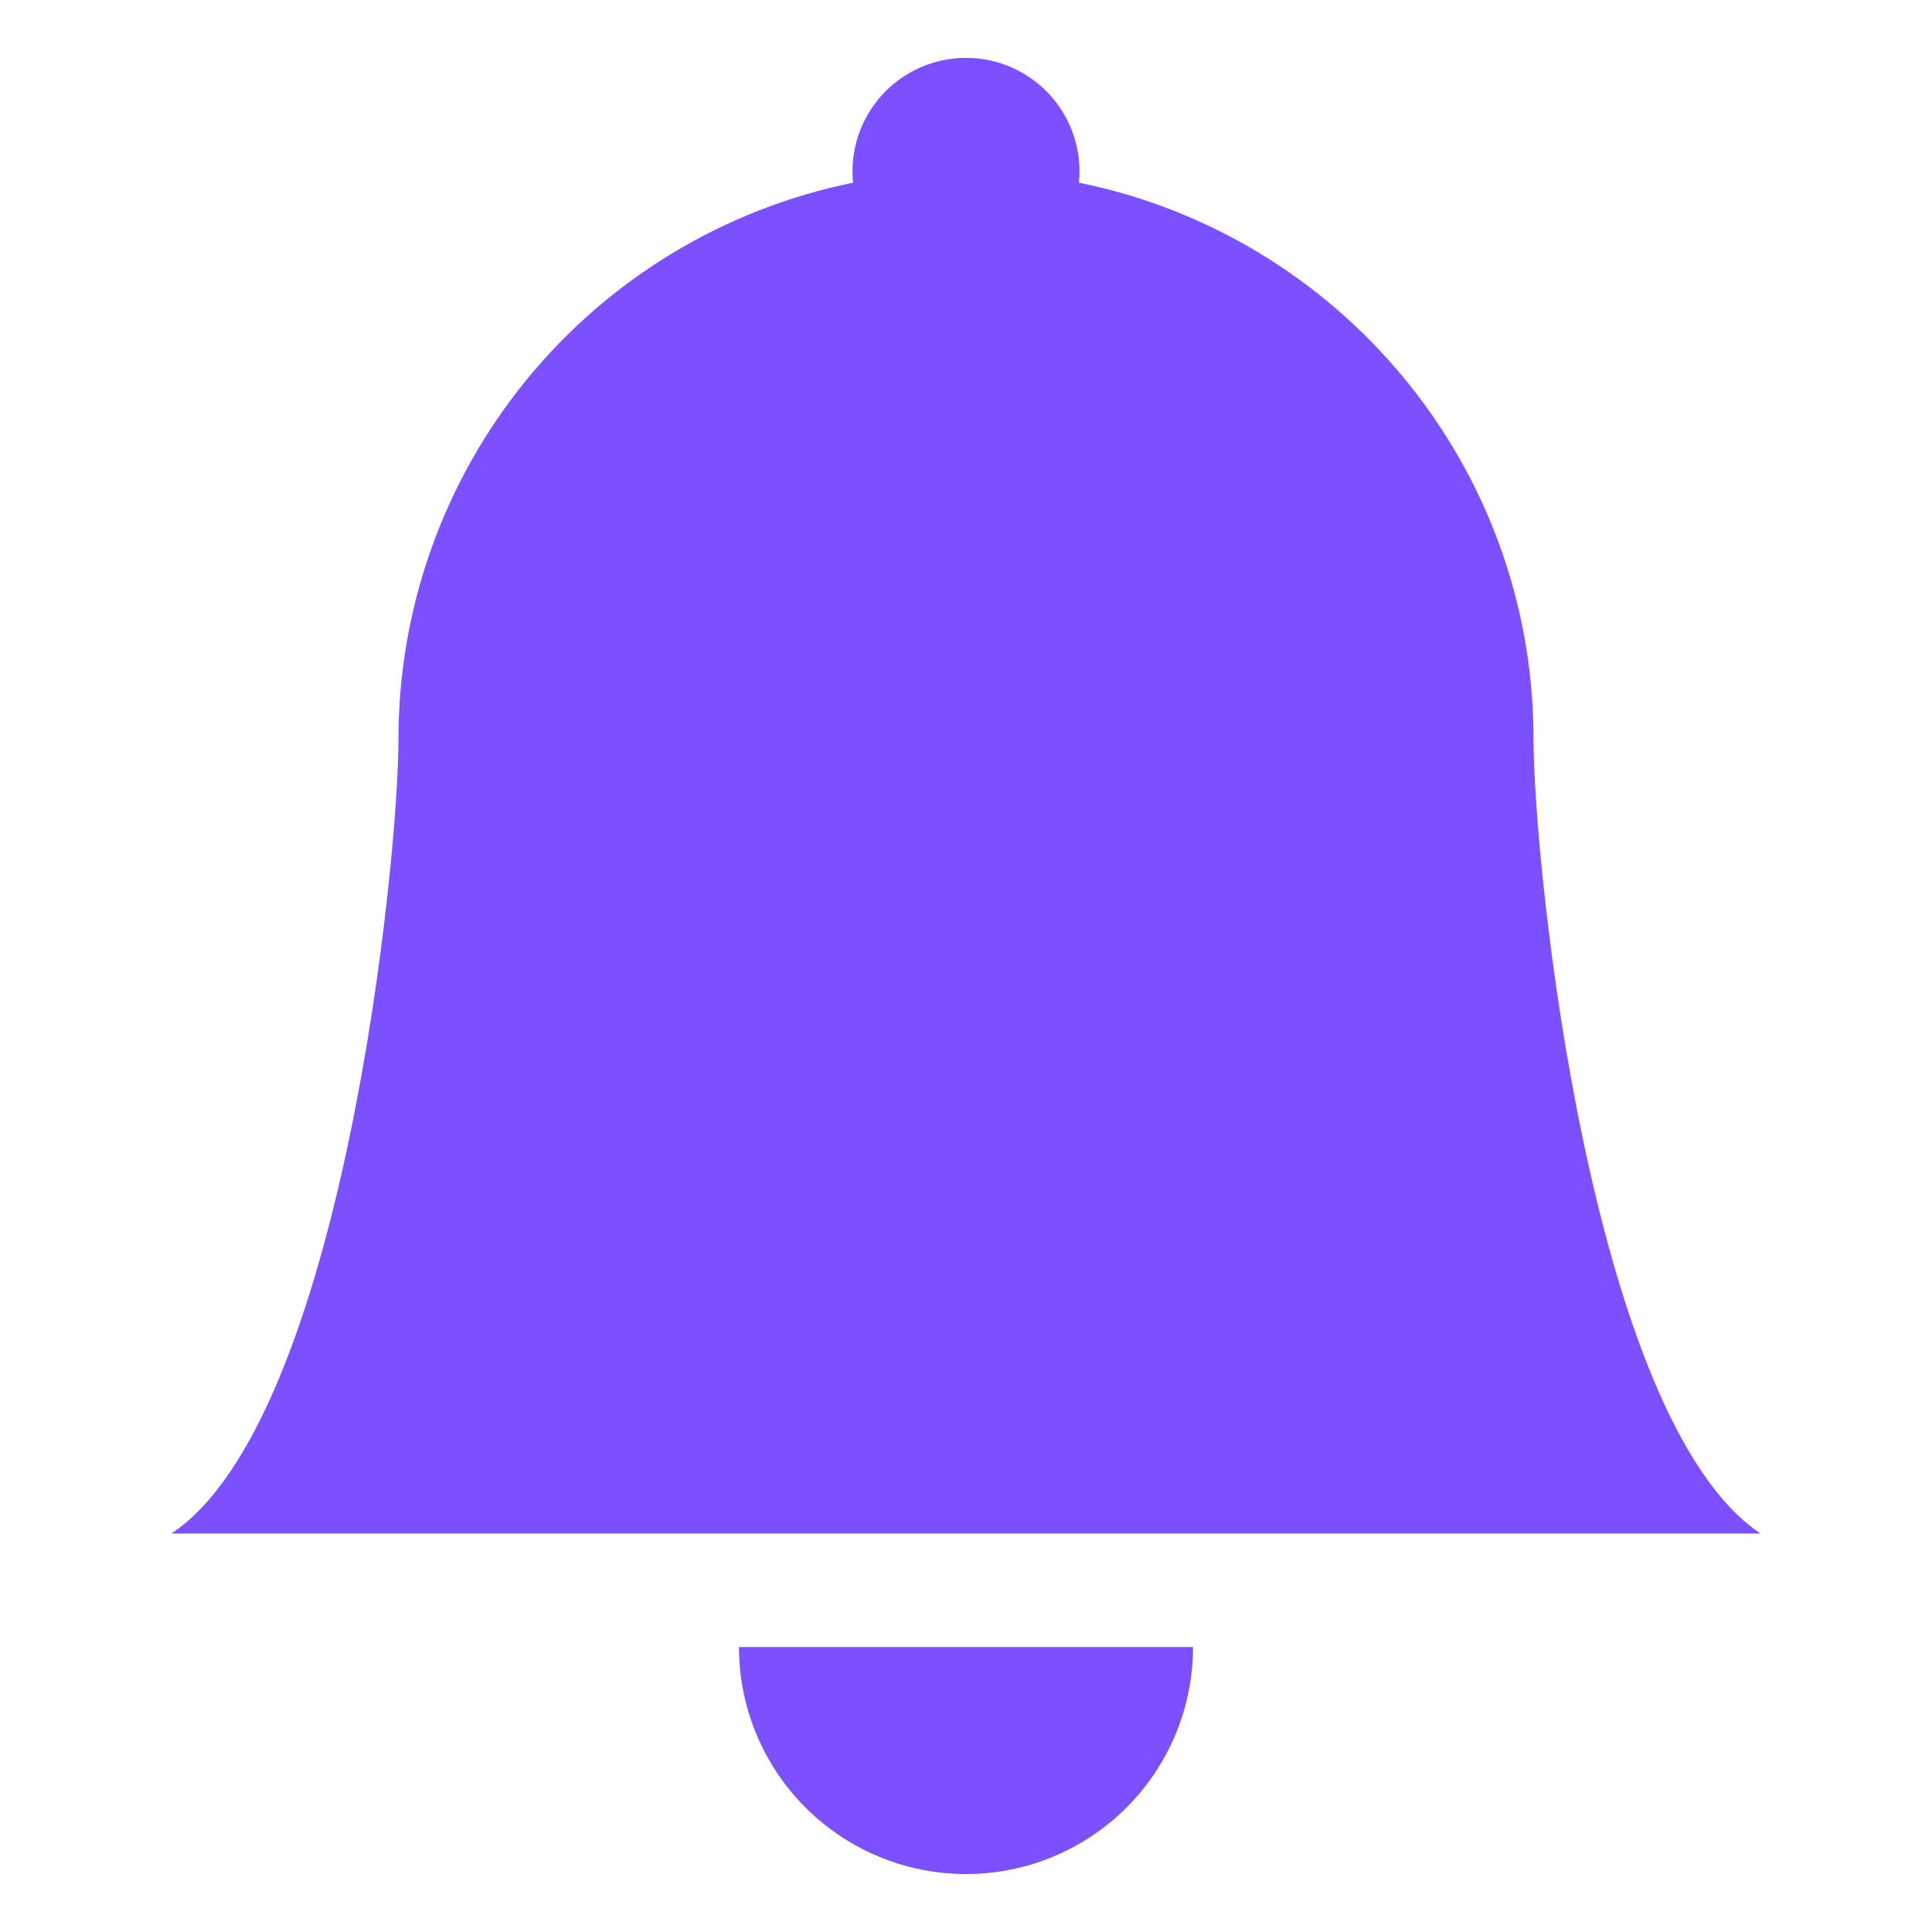 <svg width="200" height="200" viewBox="0 0 200 200" fill="none" xmlns="http://www.w3.org/2000/svg">
<g clip-path="url(#clip0_1877_37)">
<path d="M100 194C106.233 194 112.21 191.524 116.617 187.117C121.024 182.71 123.5 176.733 123.5 170.5H76.5C76.5 176.733 78.976 182.71 83.383 187.117C87.79 191.524 93.767 194 100 194ZM111.691 18.913C111.855 17.279 111.675 15.63 111.162 14.07C110.649 12.51 109.815 11.075 108.714 9.857C107.612 8.639 106.267 7.666 104.767 7C103.266 6.334 101.642 5.99 100 5.99C98.358 5.99 96.734 6.334 95.233 7C93.733 7.666 92.388 8.639 91.287 9.857C90.185 11.075 89.351 12.51 88.838 14.07C88.325 15.63 88.145 17.279 88.309 18.913C75.026 21.61 63.084 28.817 54.508 39.313C45.931 49.808 41.247 62.946 41.25 76.5C41.25 89.401 35.375 147 17.75 158.75H182.25C164.625 147 158.75 89.401 158.75 76.5C158.75 48.065 138.54 24.33 111.691 18.913Z" fill="#7C4FFF"/>
</g>
<defs>
<clipPath id="clip0_1877_37">
<rect width="188" height="188" fill="white" transform="translate(6 6)"/>
</clipPath>
</defs>
</svg>
